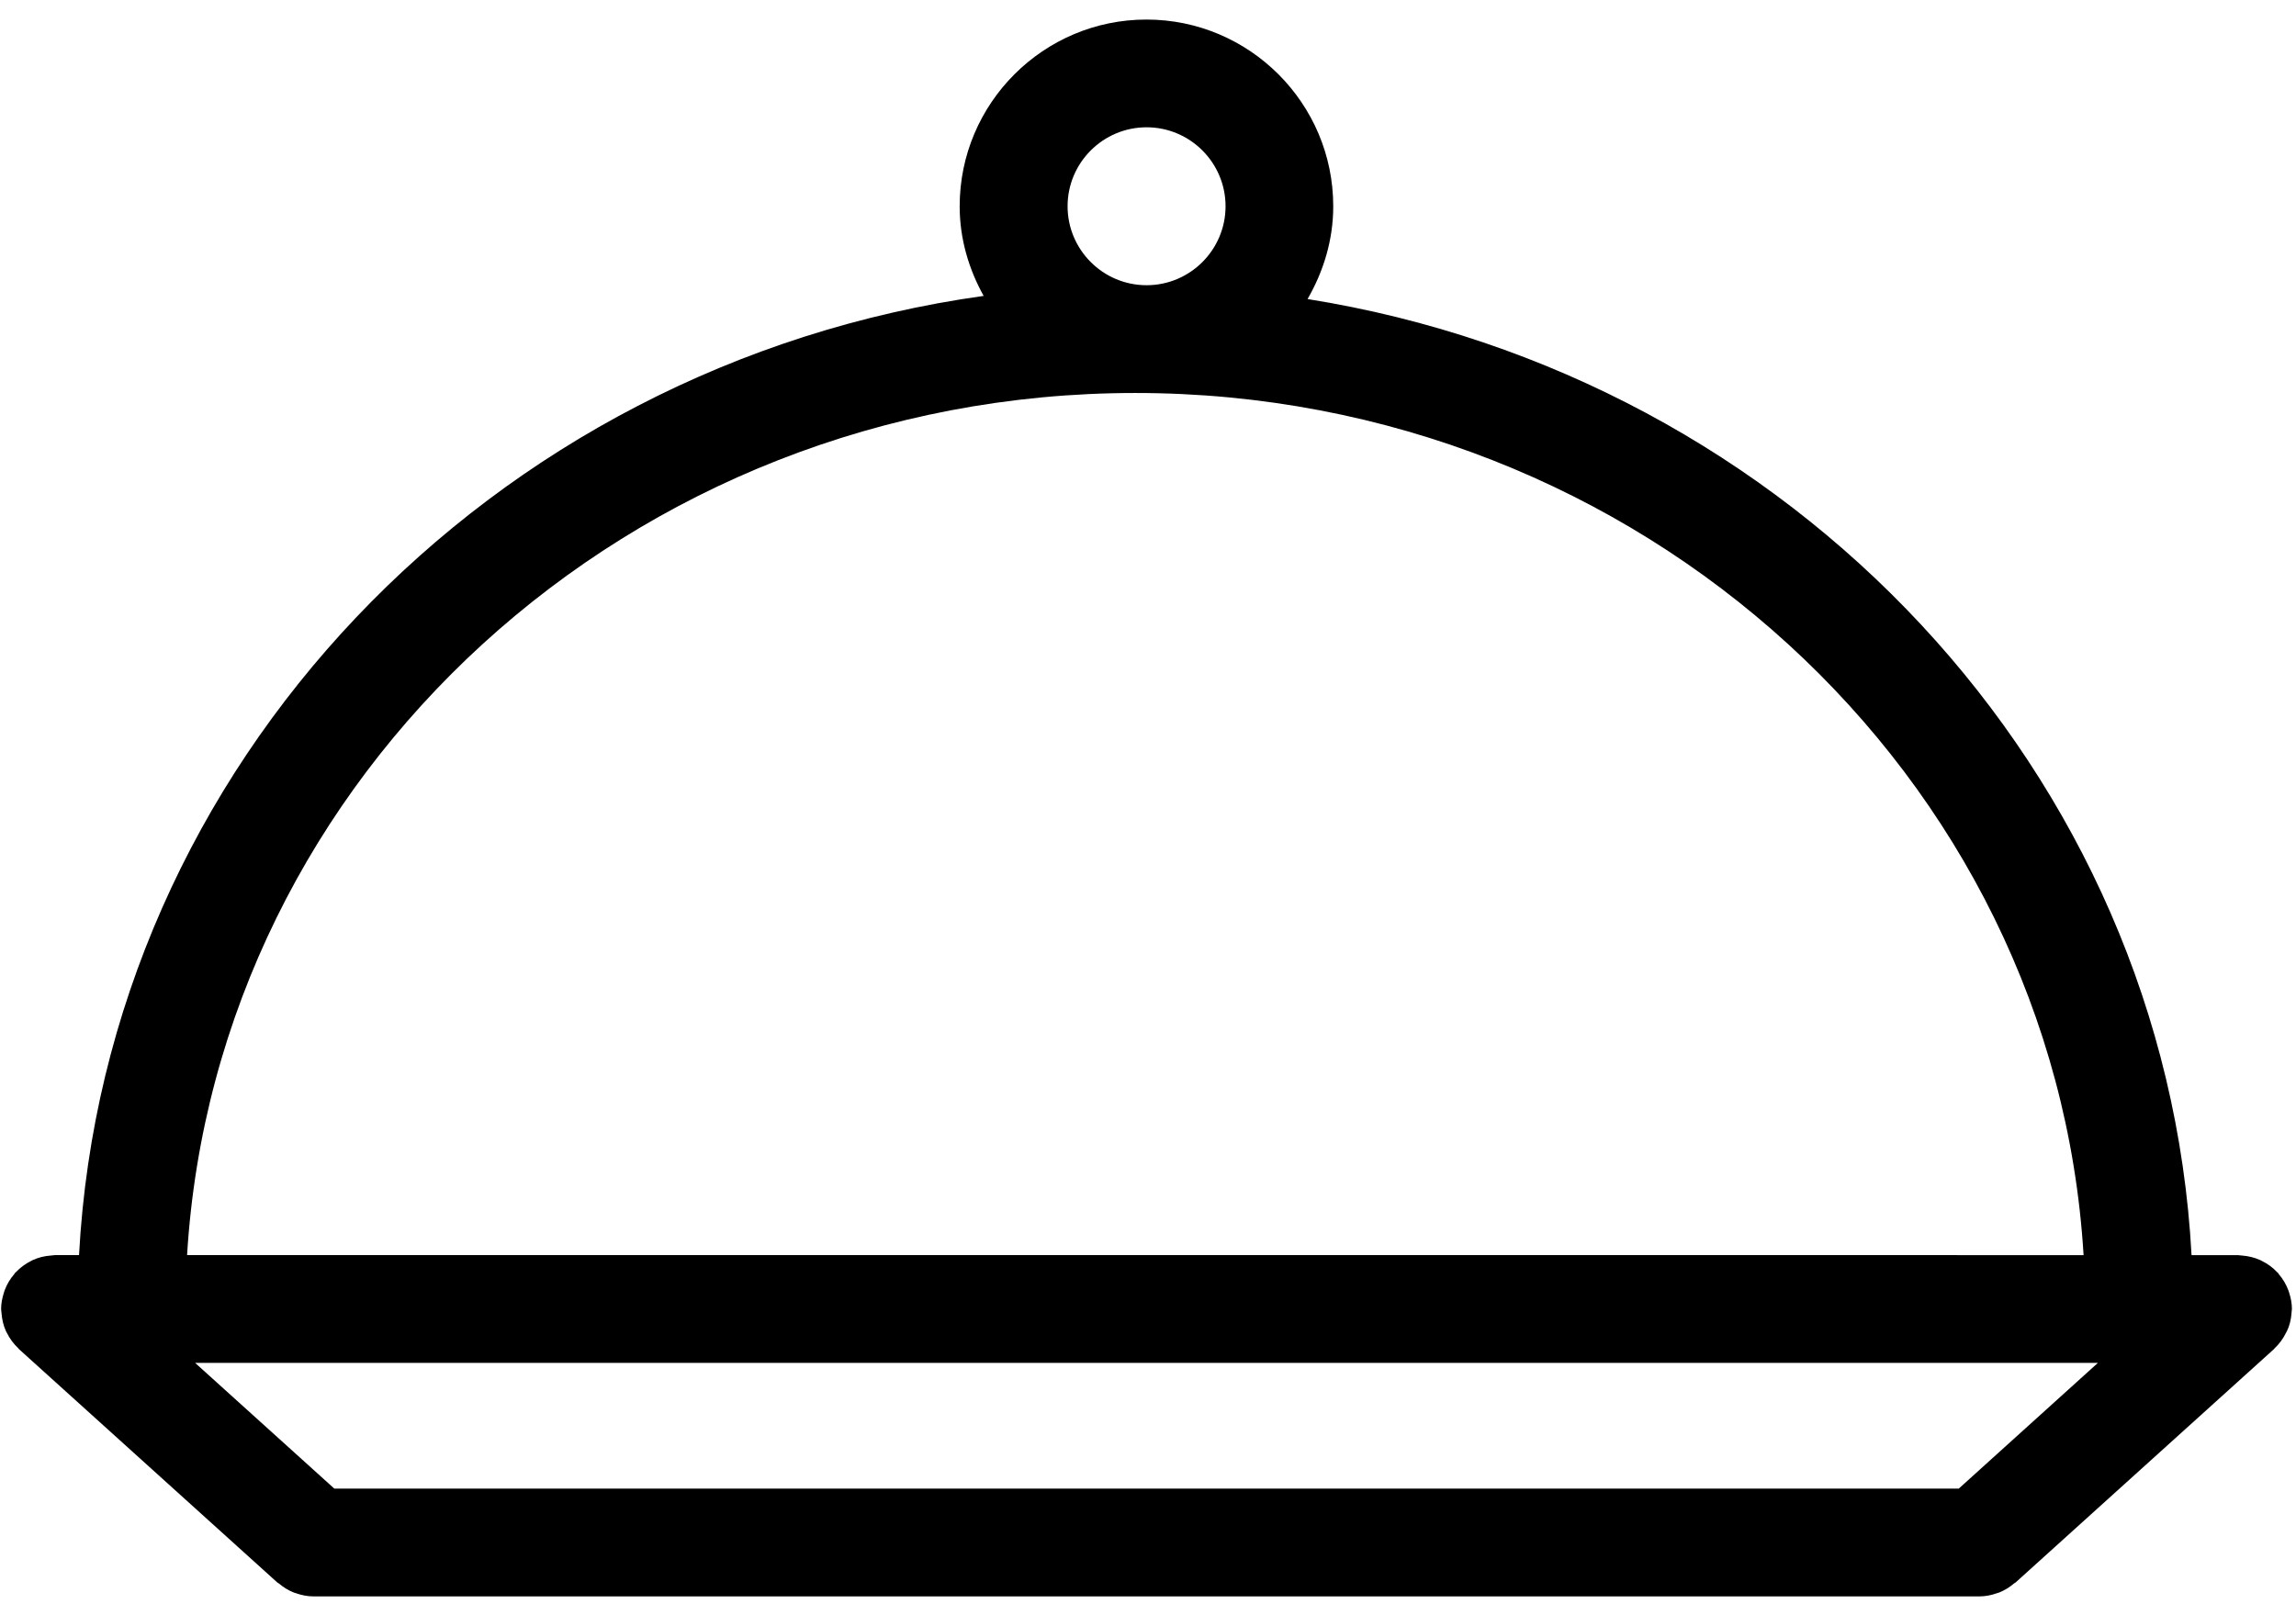 <svg width="81" height="57" viewBox="0 0 81 57" fill="currentColor" xmlns="http://www.w3.org/2000/svg">
<path d="M80.841 46.339C80.844 46.312 80.849 46.288 80.849 46.26C80.85 46.237 80.856 46.217 80.856 46.193C80.856 45.991 80.817 45.799 80.759 45.618C80.75 45.592 80.742 45.564 80.732 45.537C80.652 45.323 80.537 45.13 80.39 44.959C80.379 44.946 80.376 44.931 80.365 44.918C80.358 44.911 80.347 44.908 80.34 44.899C80.183 44.731 79.996 44.593 79.786 44.492C79.768 44.484 79.754 44.472 79.736 44.466C79.537 44.376 79.319 44.324 79.09 44.306C79.066 44.305 79.045 44.3 79.022 44.3C78.998 44.299 78.977 44.292 78.951 44.292H77.315C76.396 27.231 63.192 13.273 46.129 10.553C46.688 9.584 47.035 8.476 47.035 7.279C47.035 3.646 44.078 0.69 40.445 0.69C36.812 0.69 33.856 3.646 33.856 7.279C33.856 8.432 34.179 9.499 34.702 10.442C17.287 12.873 3.719 26.987 2.788 44.291H1.943C1.919 44.291 1.898 44.297 1.874 44.298C1.848 44.298 1.825 44.303 1.801 44.306C1.573 44.322 1.356 44.374 1.159 44.465C1.141 44.472 1.126 44.483 1.109 44.491C0.899 44.594 0.713 44.731 0.554 44.9C0.548 44.906 0.539 44.909 0.531 44.917C0.521 44.928 0.518 44.943 0.508 44.955C0.36 45.126 0.243 45.32 0.163 45.536C0.153 45.563 0.147 45.588 0.138 45.616C0.08 45.8 0.039 45.99 0.039 46.192C0.039 46.215 0.045 46.236 0.045 46.259C0.045 46.285 0.051 46.311 0.053 46.339C0.071 46.565 0.121 46.779 0.21 46.975C0.218 46.994 0.23 47.011 0.24 47.03C0.343 47.238 0.479 47.424 0.646 47.58C0.653 47.587 0.656 47.598 0.664 47.605L9.784 55.845C9.796 55.858 9.814 55.86 9.828 55.871C9.988 56.007 10.168 56.121 10.367 56.2C10.39 56.208 10.412 56.214 10.435 56.221C10.632 56.291 10.838 56.335 11.057 56.335H69.831C70.05 56.335 70.258 56.291 70.454 56.221C70.478 56.214 70.5 56.208 70.524 56.2C70.722 56.121 70.902 56.009 71.061 55.871C71.075 55.86 71.092 55.856 71.106 55.845L80.226 47.605C80.233 47.597 80.236 47.587 80.245 47.58C80.412 47.424 80.547 47.238 80.649 47.03C80.66 47.011 80.672 46.994 80.68 46.975C80.775 46.779 80.826 46.563 80.842 46.338L80.841 46.339ZM69.103 52.531H11.794L6.883 48.094H74.012L69.103 52.531ZM40.45 4.492C41.986 4.492 43.236 5.742 43.236 7.279C43.236 8.815 41.986 10.065 40.45 10.065C38.913 10.065 37.663 8.815 37.663 7.279C37.663 5.742 38.913 4.492 40.45 4.492ZM40.054 13.868C57.873 13.868 72.482 27.35 73.506 44.292L6.6 44.291C7.625 27.351 22.234 13.868 40.053 13.868L40.054 13.868Z" fill="currentColor"/>
</svg>

